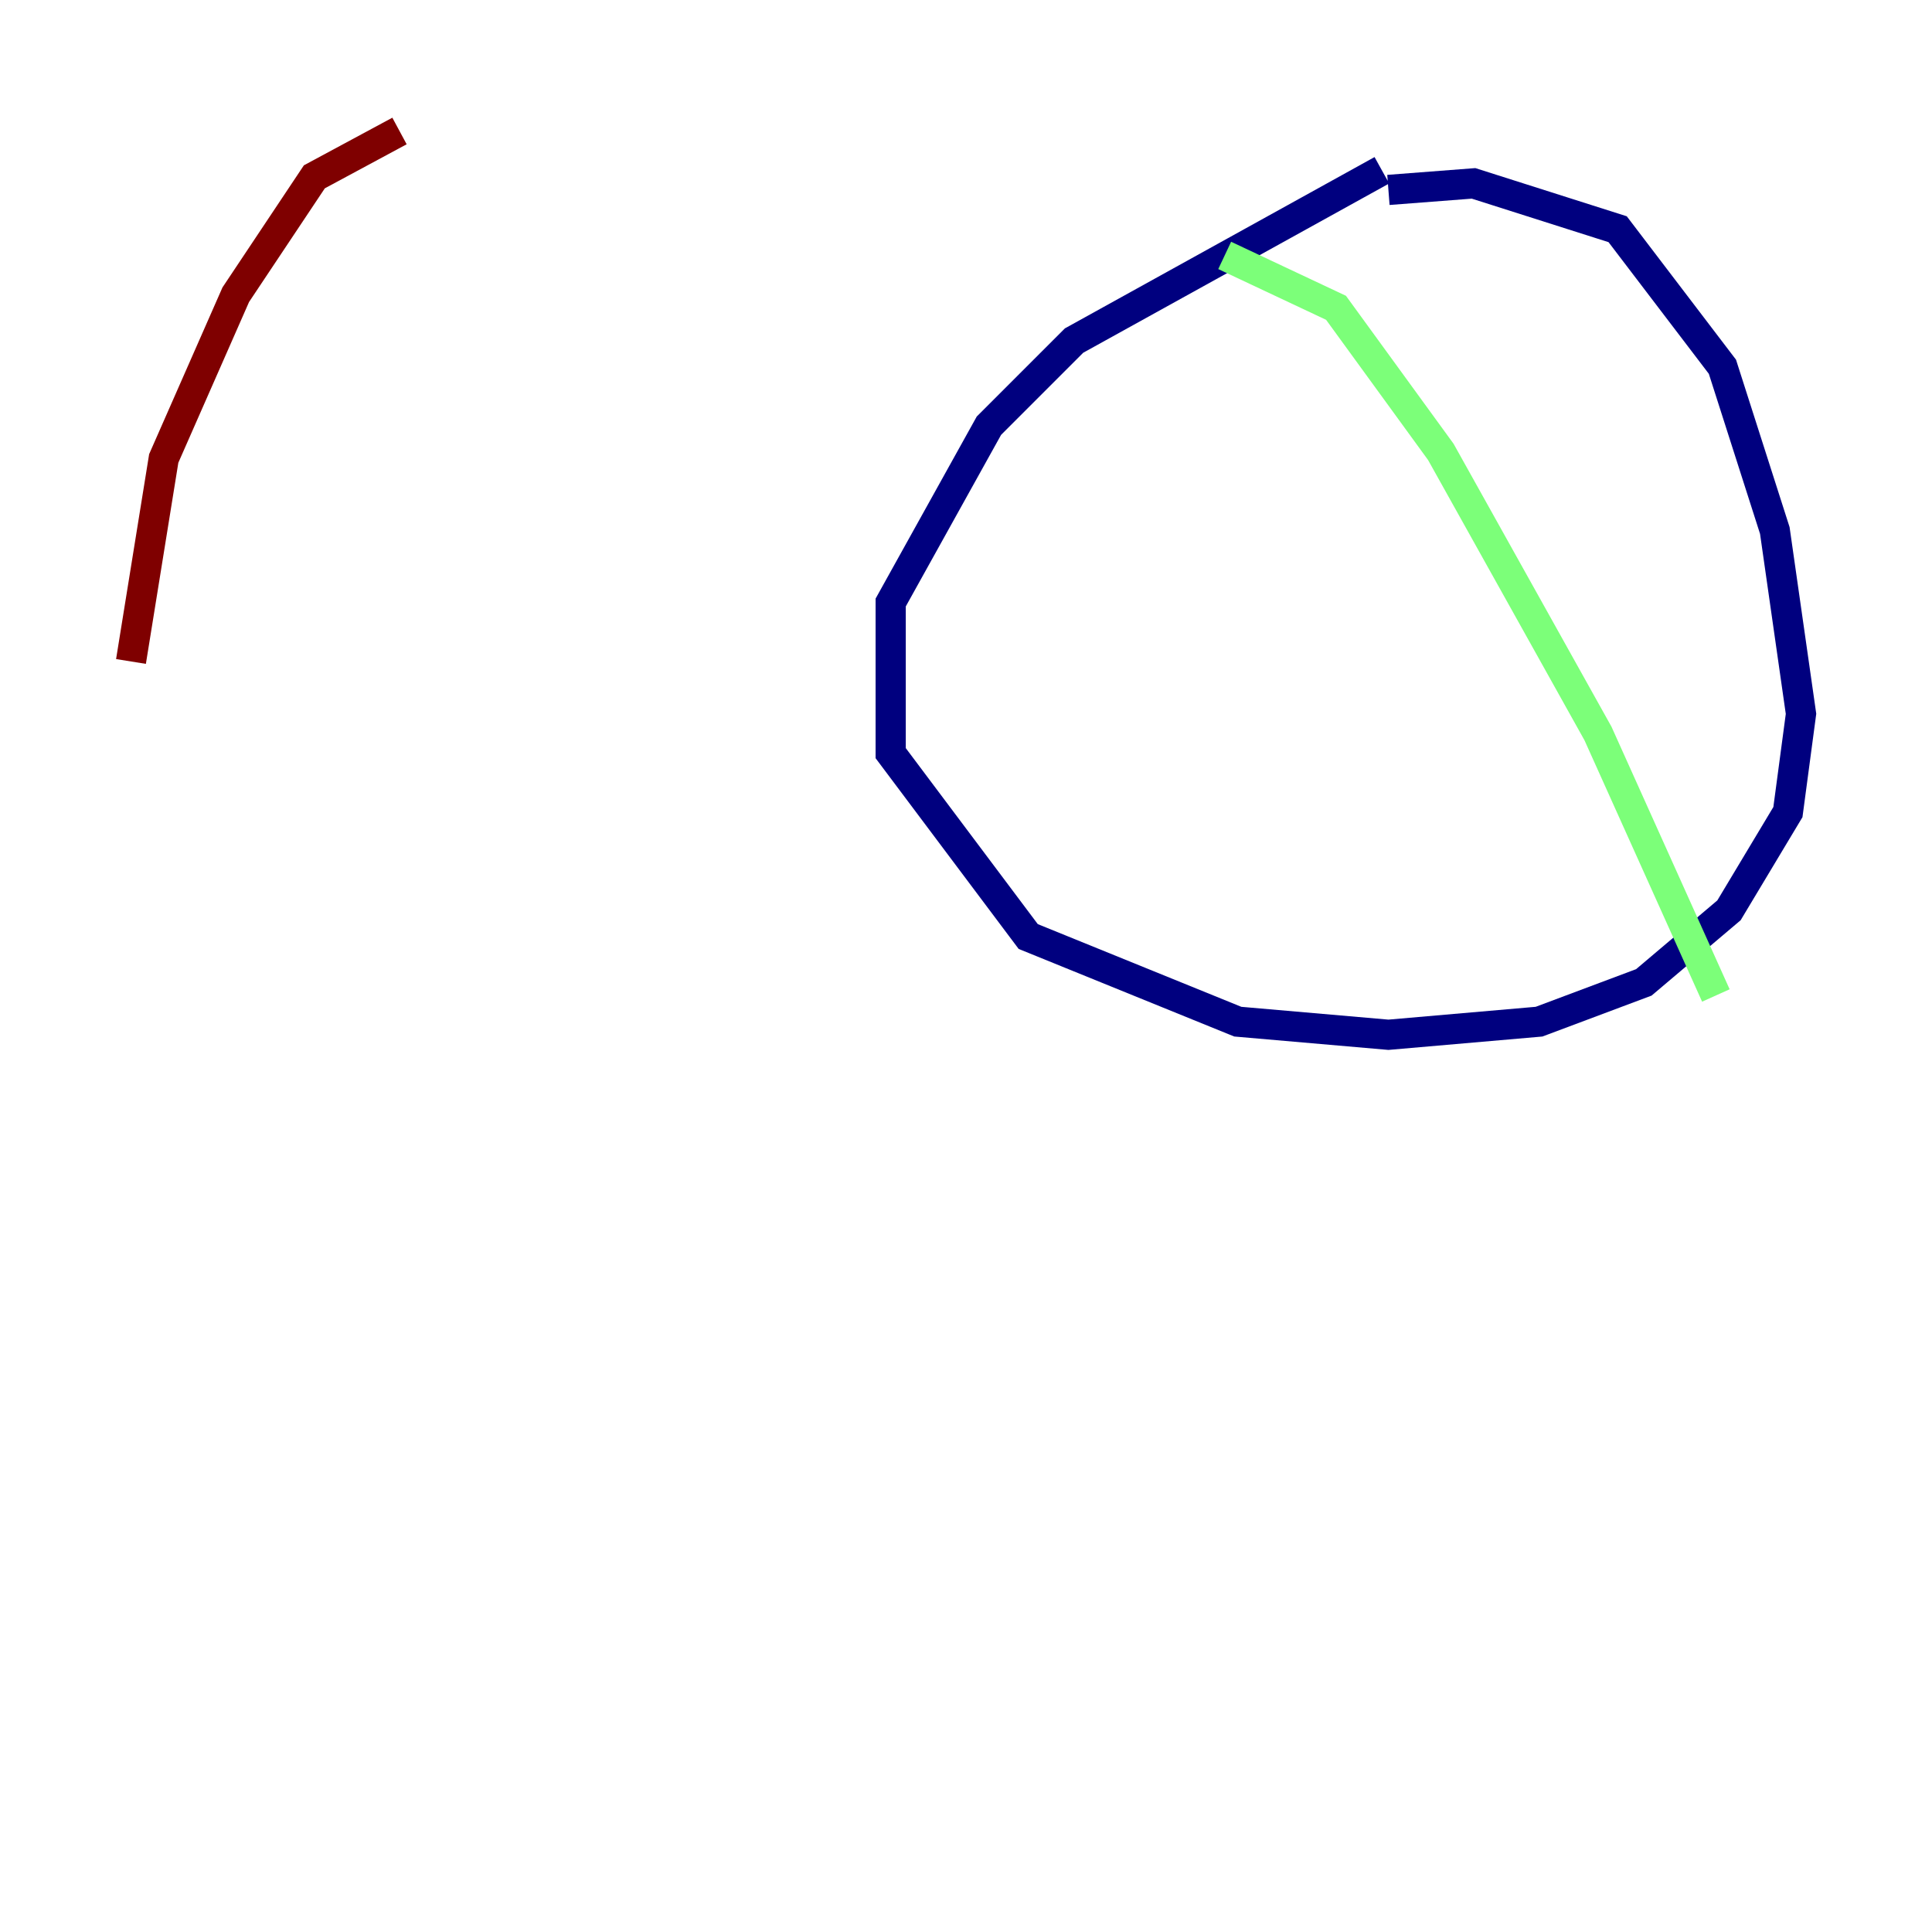 <?xml version="1.0" encoding="utf-8" ?>
<svg baseProfile="tiny" height="128" version="1.2" viewBox="0,0,128,128" width="128" xmlns="http://www.w3.org/2000/svg" xmlns:ev="http://www.w3.org/2001/xml-events" xmlns:xlink="http://www.w3.org/1999/xlink"><defs /><polyline fill="none" points="91.552,11.281 71.159,22.563 65.519,28.203 59.01,39.919 59.01,49.898 68.122,62.047 82.007,67.688 91.986,68.556 101.966,67.688 108.909,65.085 114.549,60.312 118.454,53.803 119.322,47.295 117.586,35.146 114.115,24.298 107.173,15.186 97.627,12.149 91.986,12.583" stroke="#00007f" stroke-width="2" /><polyline fill="none" points="81.139,16.922 88.515,20.393 95.458,29.939 105.871,48.597 113.681,65.953" stroke="#7cff79" stroke-width="2" /><polyline fill="none" points="26.468,8.678 20.827,11.715 15.62,19.525 10.848,30.373 8.678,43.824" stroke="#7f0000" stroke-width="2" /></svg>